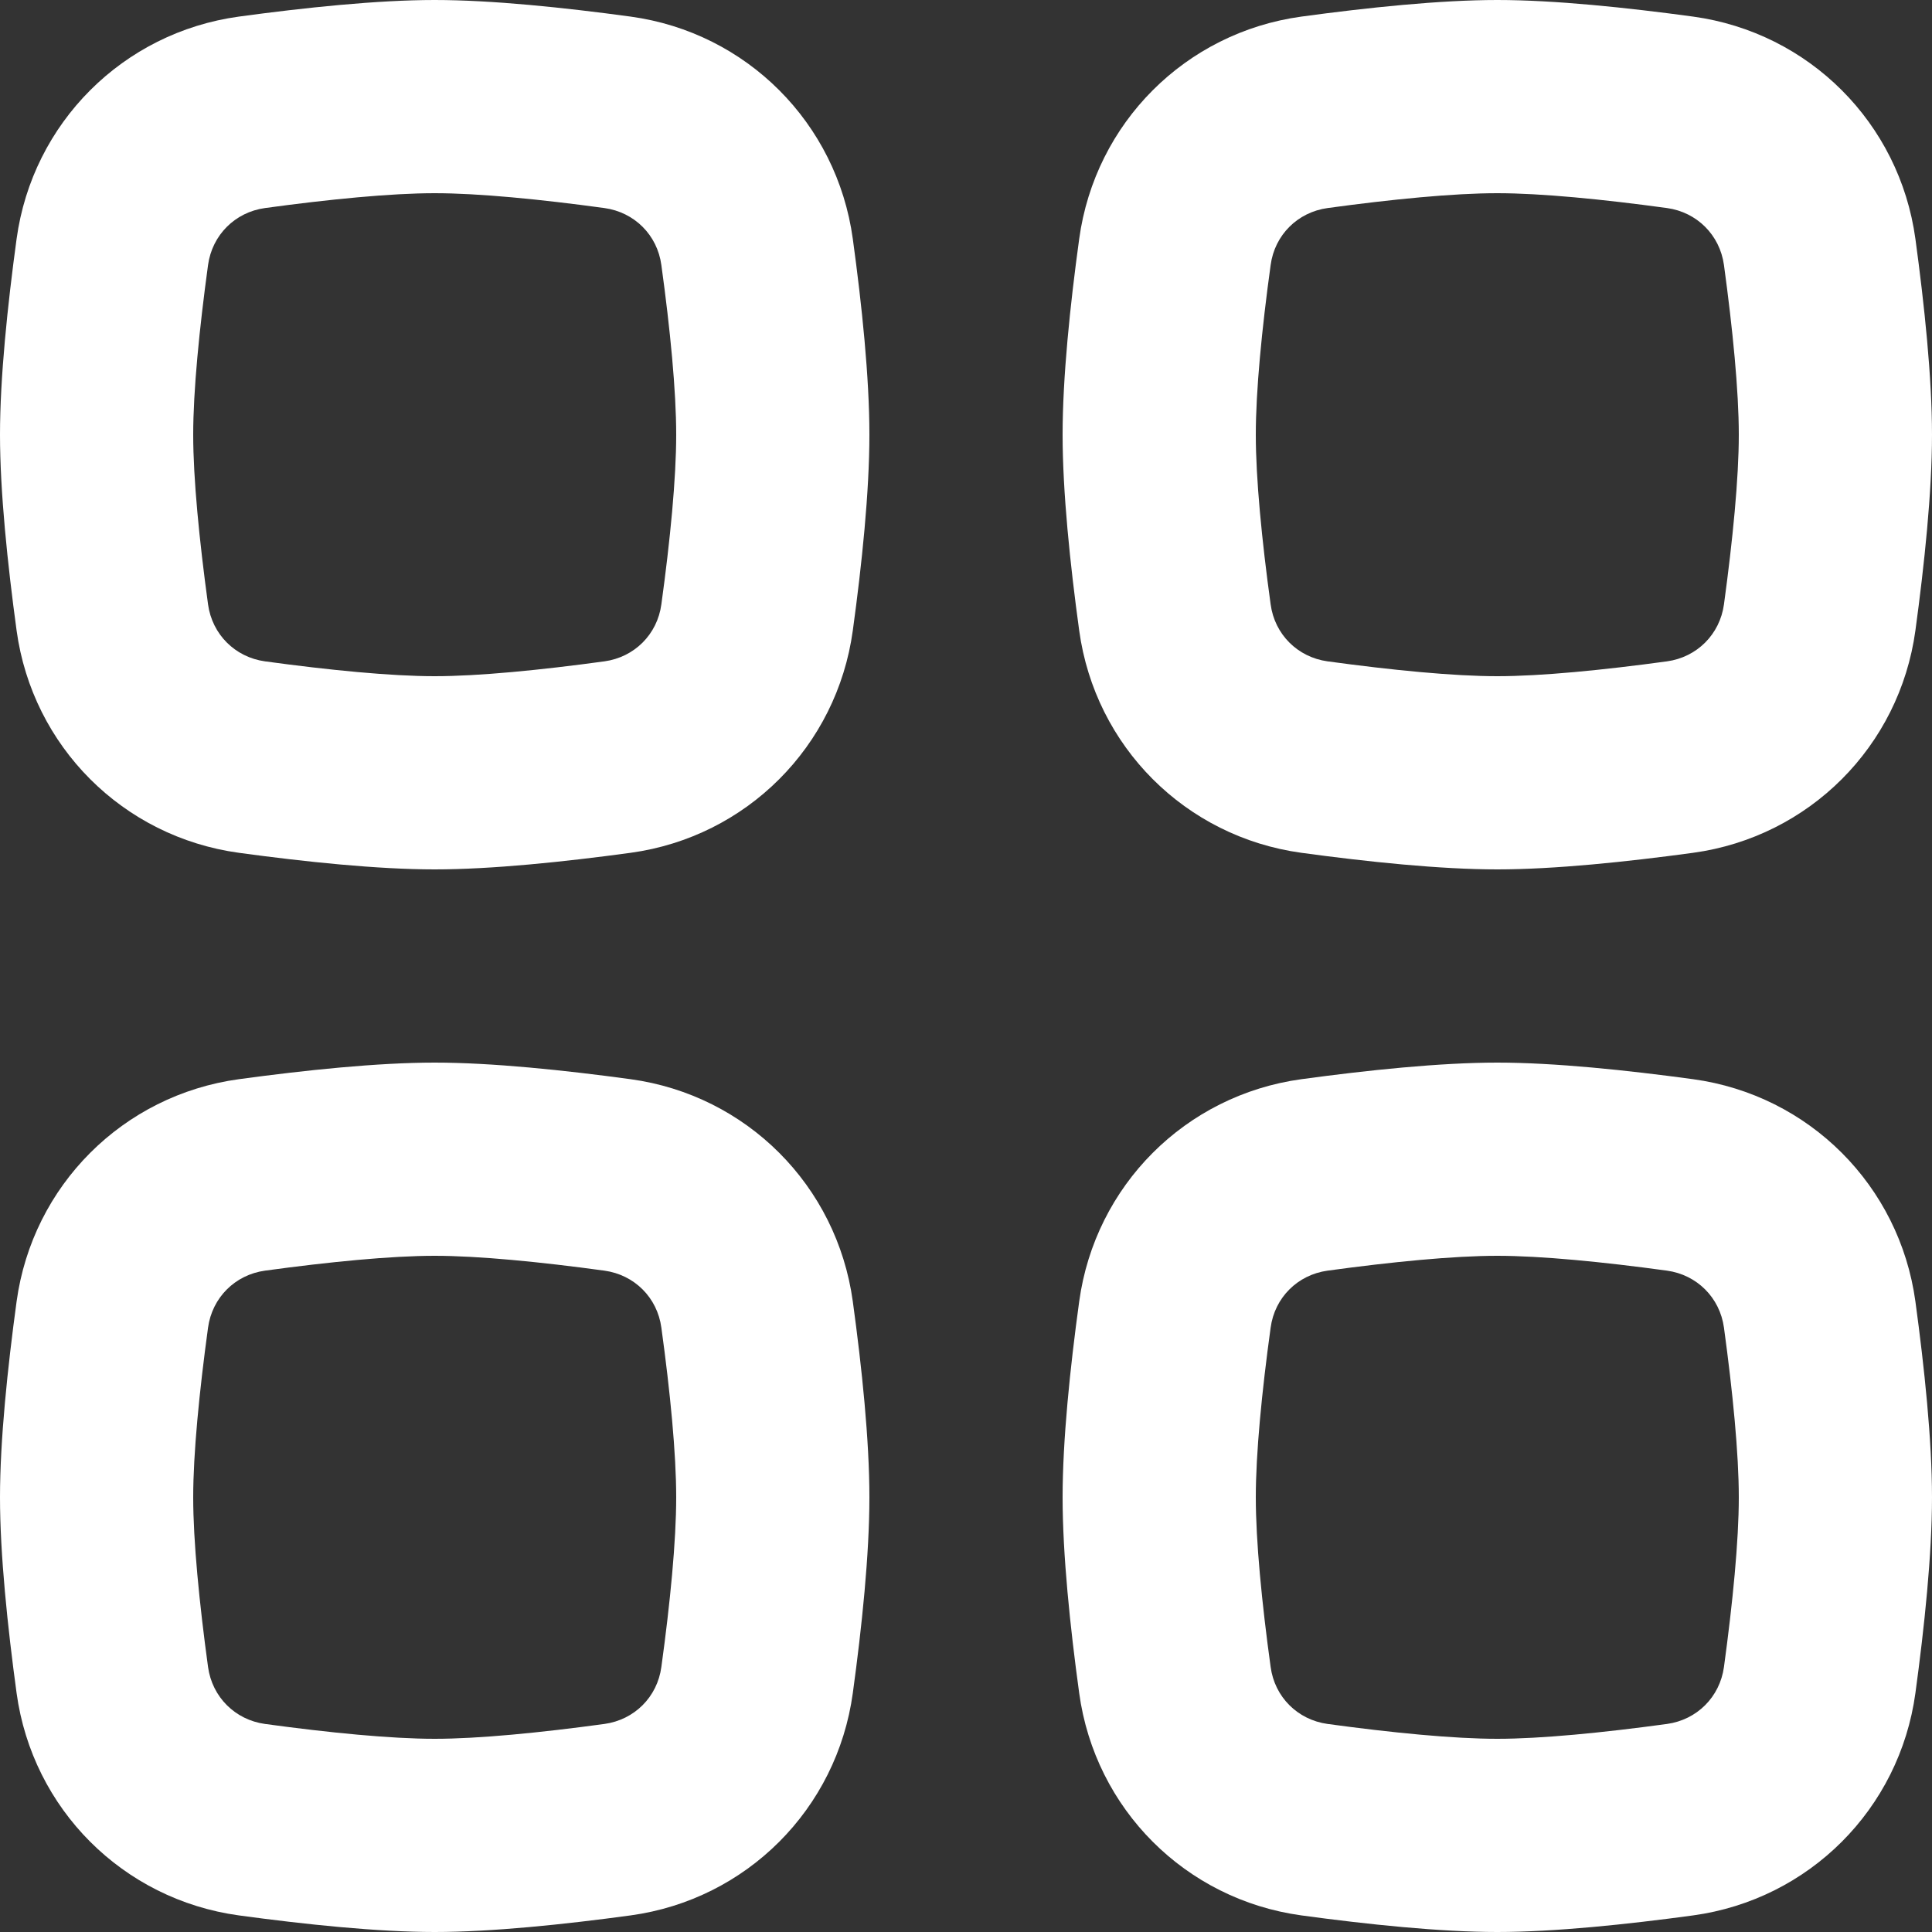 <svg width="22" height="22" viewBox="0 0 22 22" fill="none" xmlns="http://www.w3.org/2000/svg">
<rect x="0" y="0" width="22" height="22" fill="#333333" stroke="none"/>
<path fill-rule="evenodd" clip-rule="evenodd" d="M17.05 14.3C16.552 14.3 15.85 14.369 15.118 14.469C14.776 14.516 14.515 14.776 14.469 15.118C14.368 15.85 14.3 16.553 14.3 17.05C14.3 17.547 14.368 18.25 14.469 18.982C14.515 19.324 14.776 19.584 15.118 19.631C15.85 19.731 16.552 19.8 17.05 19.8C17.547 19.8 18.25 19.731 18.982 19.631C19.323 19.584 19.584 19.324 19.631 18.982C19.731 18.25 19.8 17.547 19.8 17.05C19.8 16.553 19.731 15.85 19.631 15.118C19.584 14.776 19.323 14.516 18.982 14.469C18.25 14.369 17.547 14.3 17.05 14.3ZM14.819 12.289C13.499 12.47 12.47 13.5 12.289 14.82C12.185 15.577 12.1 16.399 12.1 17.05C12.1 17.701 12.185 18.523 12.289 19.28C12.47 20.6 13.499 21.63 14.819 21.811C15.576 21.914 16.399 22 17.05 22C17.701 22 18.523 21.914 19.28 21.811C20.6 21.63 21.63 20.6 21.811 19.28C21.914 18.523 22 17.701 22 17.05C22 16.399 21.914 15.577 21.811 14.82C21.63 13.5 20.6 12.47 19.28 12.289C18.523 12.186 17.701 12.1 17.05 12.1C16.399 12.1 15.576 12.186 14.819 12.289Z" fill="white"/>
<path fill-rule="evenodd" clip-rule="evenodd" d="M4.95 14.3C4.453 14.3 3.75 14.369 3.018 14.469C2.677 14.516 2.416 14.776 2.369 15.118C2.269 15.85 2.2 16.553 2.2 17.05C2.2 17.547 2.269 18.25 2.369 18.982C2.416 19.324 2.677 19.584 3.018 19.631C3.75 19.731 4.453 19.8 4.95 19.8C5.448 19.8 6.15 19.731 6.882 19.631C7.224 19.584 7.485 19.324 7.531 18.982C7.632 18.25 7.7 17.547 7.7 17.05C7.7 16.553 7.632 15.85 7.531 15.118C7.485 14.776 7.224 14.516 6.882 14.469C6.15 14.369 5.448 14.3 4.95 14.3ZM2.72 12.289C1.4 12.47 0.37 13.5 0.189 14.82C0.086 15.577 0 16.399 0 17.05C0 17.701 0.086 18.523 0.189 19.28C0.37 20.6 1.4 21.63 2.72 21.811C3.477 21.914 4.299 22 4.95 22C5.601 22 6.424 21.914 7.181 21.811C8.501 21.63 9.53 20.6 9.711 19.28C9.815 18.523 9.9 17.701 9.9 17.05C9.9 16.399 9.815 15.577 9.711 14.82C9.53 13.5 8.501 12.47 7.181 12.289C6.424 12.186 5.601 12.1 4.95 12.1C4.299 12.1 3.477 12.186 2.72 12.289Z" fill="white"/>
<path fill-rule="evenodd" clip-rule="evenodd" d="M17.05 2.2C16.552 2.2 15.85 2.269 15.118 2.369C14.776 2.416 14.515 2.676 14.469 3.018C14.368 3.75 14.3 4.453 14.3 4.95C14.3 5.447 14.368 6.15 14.469 6.882C14.515 7.224 14.776 7.484 15.118 7.531C15.85 7.631 16.552 7.7 17.05 7.7C17.547 7.7 18.25 7.631 18.982 7.531C19.323 7.484 19.584 7.224 19.631 6.882C19.731 6.15 19.8 5.447 19.8 4.95C19.8 4.453 19.731 3.75 19.631 3.018C19.584 2.676 19.323 2.416 18.982 2.369C18.25 2.269 17.547 2.2 17.05 2.2ZM14.819 0.189C13.499 0.37 12.47 1.4 12.289 2.72C12.185 3.477 12.1 4.299 12.1 4.95C12.1 5.601 12.185 6.423 12.289 7.18C12.47 8.5 13.499 9.53 14.819 9.711C15.576 9.814 16.399 9.9 17.05 9.9C17.701 9.9 18.523 9.814 19.28 9.711C20.6 9.53 21.63 8.5 21.811 7.18C21.914 6.423 22 5.601 22 4.95C22 4.299 21.914 3.477 21.811 2.72C21.63 1.4 20.6 0.37 19.28 0.189C18.523 0.086 17.701 0 17.05 0C16.399 0 15.576 0.086 14.819 0.189Z" fill="white"/>
<path fill-rule="evenodd" clip-rule="evenodd" d="M4.95 2.2C4.453 2.2 3.75 2.269 3.018 2.369C2.677 2.416 2.416 2.676 2.369 3.018C2.269 3.75 2.2 4.453 2.2 4.95C2.2 5.447 2.269 6.15 2.369 6.882C2.416 7.224 2.677 7.484 3.018 7.531C3.75 7.631 4.453 7.7 4.95 7.7C5.448 7.7 6.15 7.631 6.882 7.531C7.224 7.484 7.485 7.224 7.531 6.882C7.632 6.15 7.7 5.447 7.7 4.95C7.7 4.453 7.632 3.75 7.531 3.018C7.485 2.676 7.224 2.416 6.882 2.369C6.15 2.269 5.448 2.2 4.95 2.2ZM2.72 0.189C1.4 0.37 0.37 1.4 0.189 2.72C0.086 3.477 0 4.299 0 4.95C0 5.601 0.086 6.423 0.189 7.18C0.37 8.5 1.4 9.53 2.72 9.711C3.477 9.814 4.299 9.9 4.95 9.9C5.601 9.9 6.424 9.814 7.181 9.711C8.501 9.53 9.53 8.5 9.711 7.18C9.815 6.423 9.9 5.601 9.9 4.95C9.9 4.299 9.815 3.477 9.711 2.72C9.53 1.4 8.501 0.37 7.181 0.189C6.424 0.086 5.601 0 4.95 0C4.299 0 3.477 0.086 2.72 0.189Z" fill="white"/>
</svg>

